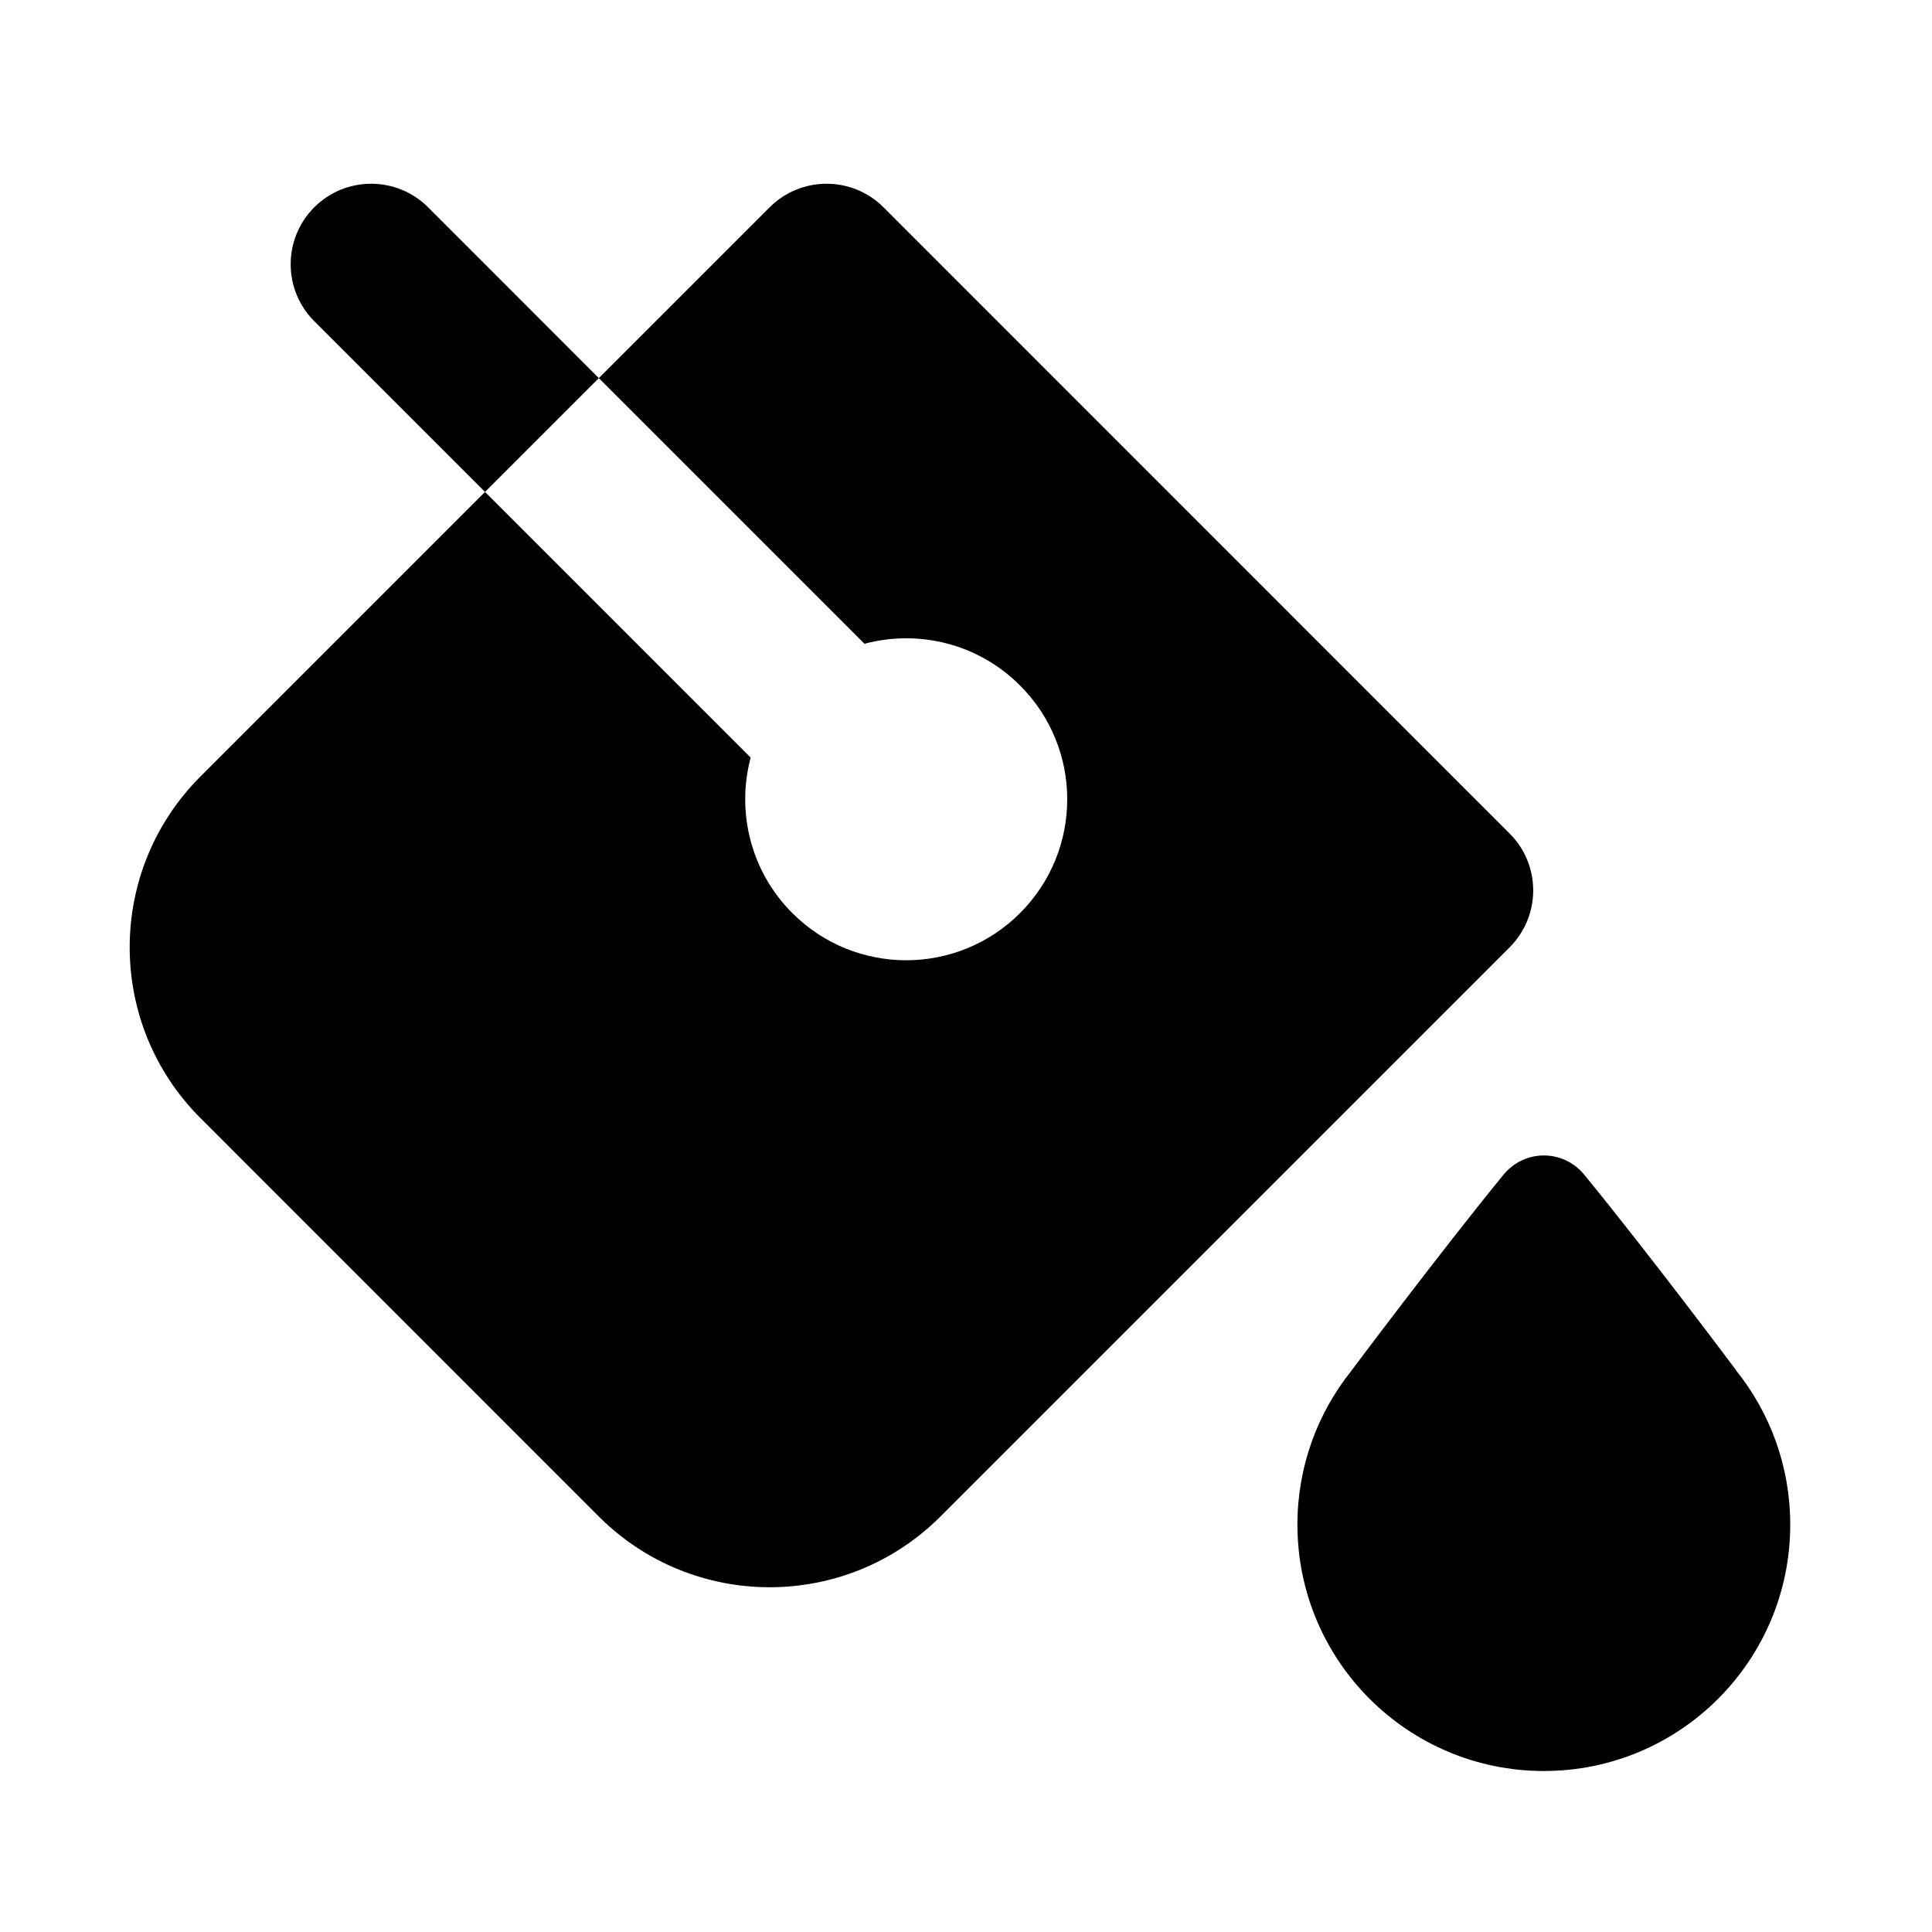 <svg width="24" height="24" viewBox="0 0 24 24" fill="none" xmlns="http://www.w3.org/2000/svg">
<path d="M21.568 17.026C21.988 17.55 22.239 18.215 22.239 18.939C22.239 20.63 20.869 22 19.178 22C17.488 22 16.117 20.63 16.117 18.939C16.117 18.215 16.369 17.55 16.789 17.026L16.791 17.023C16.791 17.023 17.854 15.601 18.675 14.595C18.938 14.273 19.419 14.273 19.682 14.595C20.506 15.602 21.57 17.026 21.57 17.026H21.568Z" fill="black"/>
<path d="M10.975 2.575C10.585 2.185 9.951 2.185 9.561 2.575L7.439 4.697L10.739 7.997C11.407 7.819 12.148 7.991 12.671 8.515C13.453 9.296 13.453 10.562 12.671 11.343C11.89 12.124 10.624 12.124 9.843 11.343C9.32 10.82 9.147 10.078 9.325 9.411L6.025 6.111L7.439 4.697L5.318 2.575C4.927 2.185 4.294 2.185 3.904 2.575C3.513 2.966 3.513 3.599 3.904 3.99L6.025 6.111L2.49 9.646C1.318 10.818 1.318 12.717 2.49 13.889L7.439 18.839C8.611 20.01 10.511 20.01 11.682 18.839L18.753 11.768C18.941 11.58 19.046 11.326 19.046 11.061C19.046 10.795 18.941 10.541 18.753 10.354L10.975 2.575Z" fill="black"/>
</svg>
